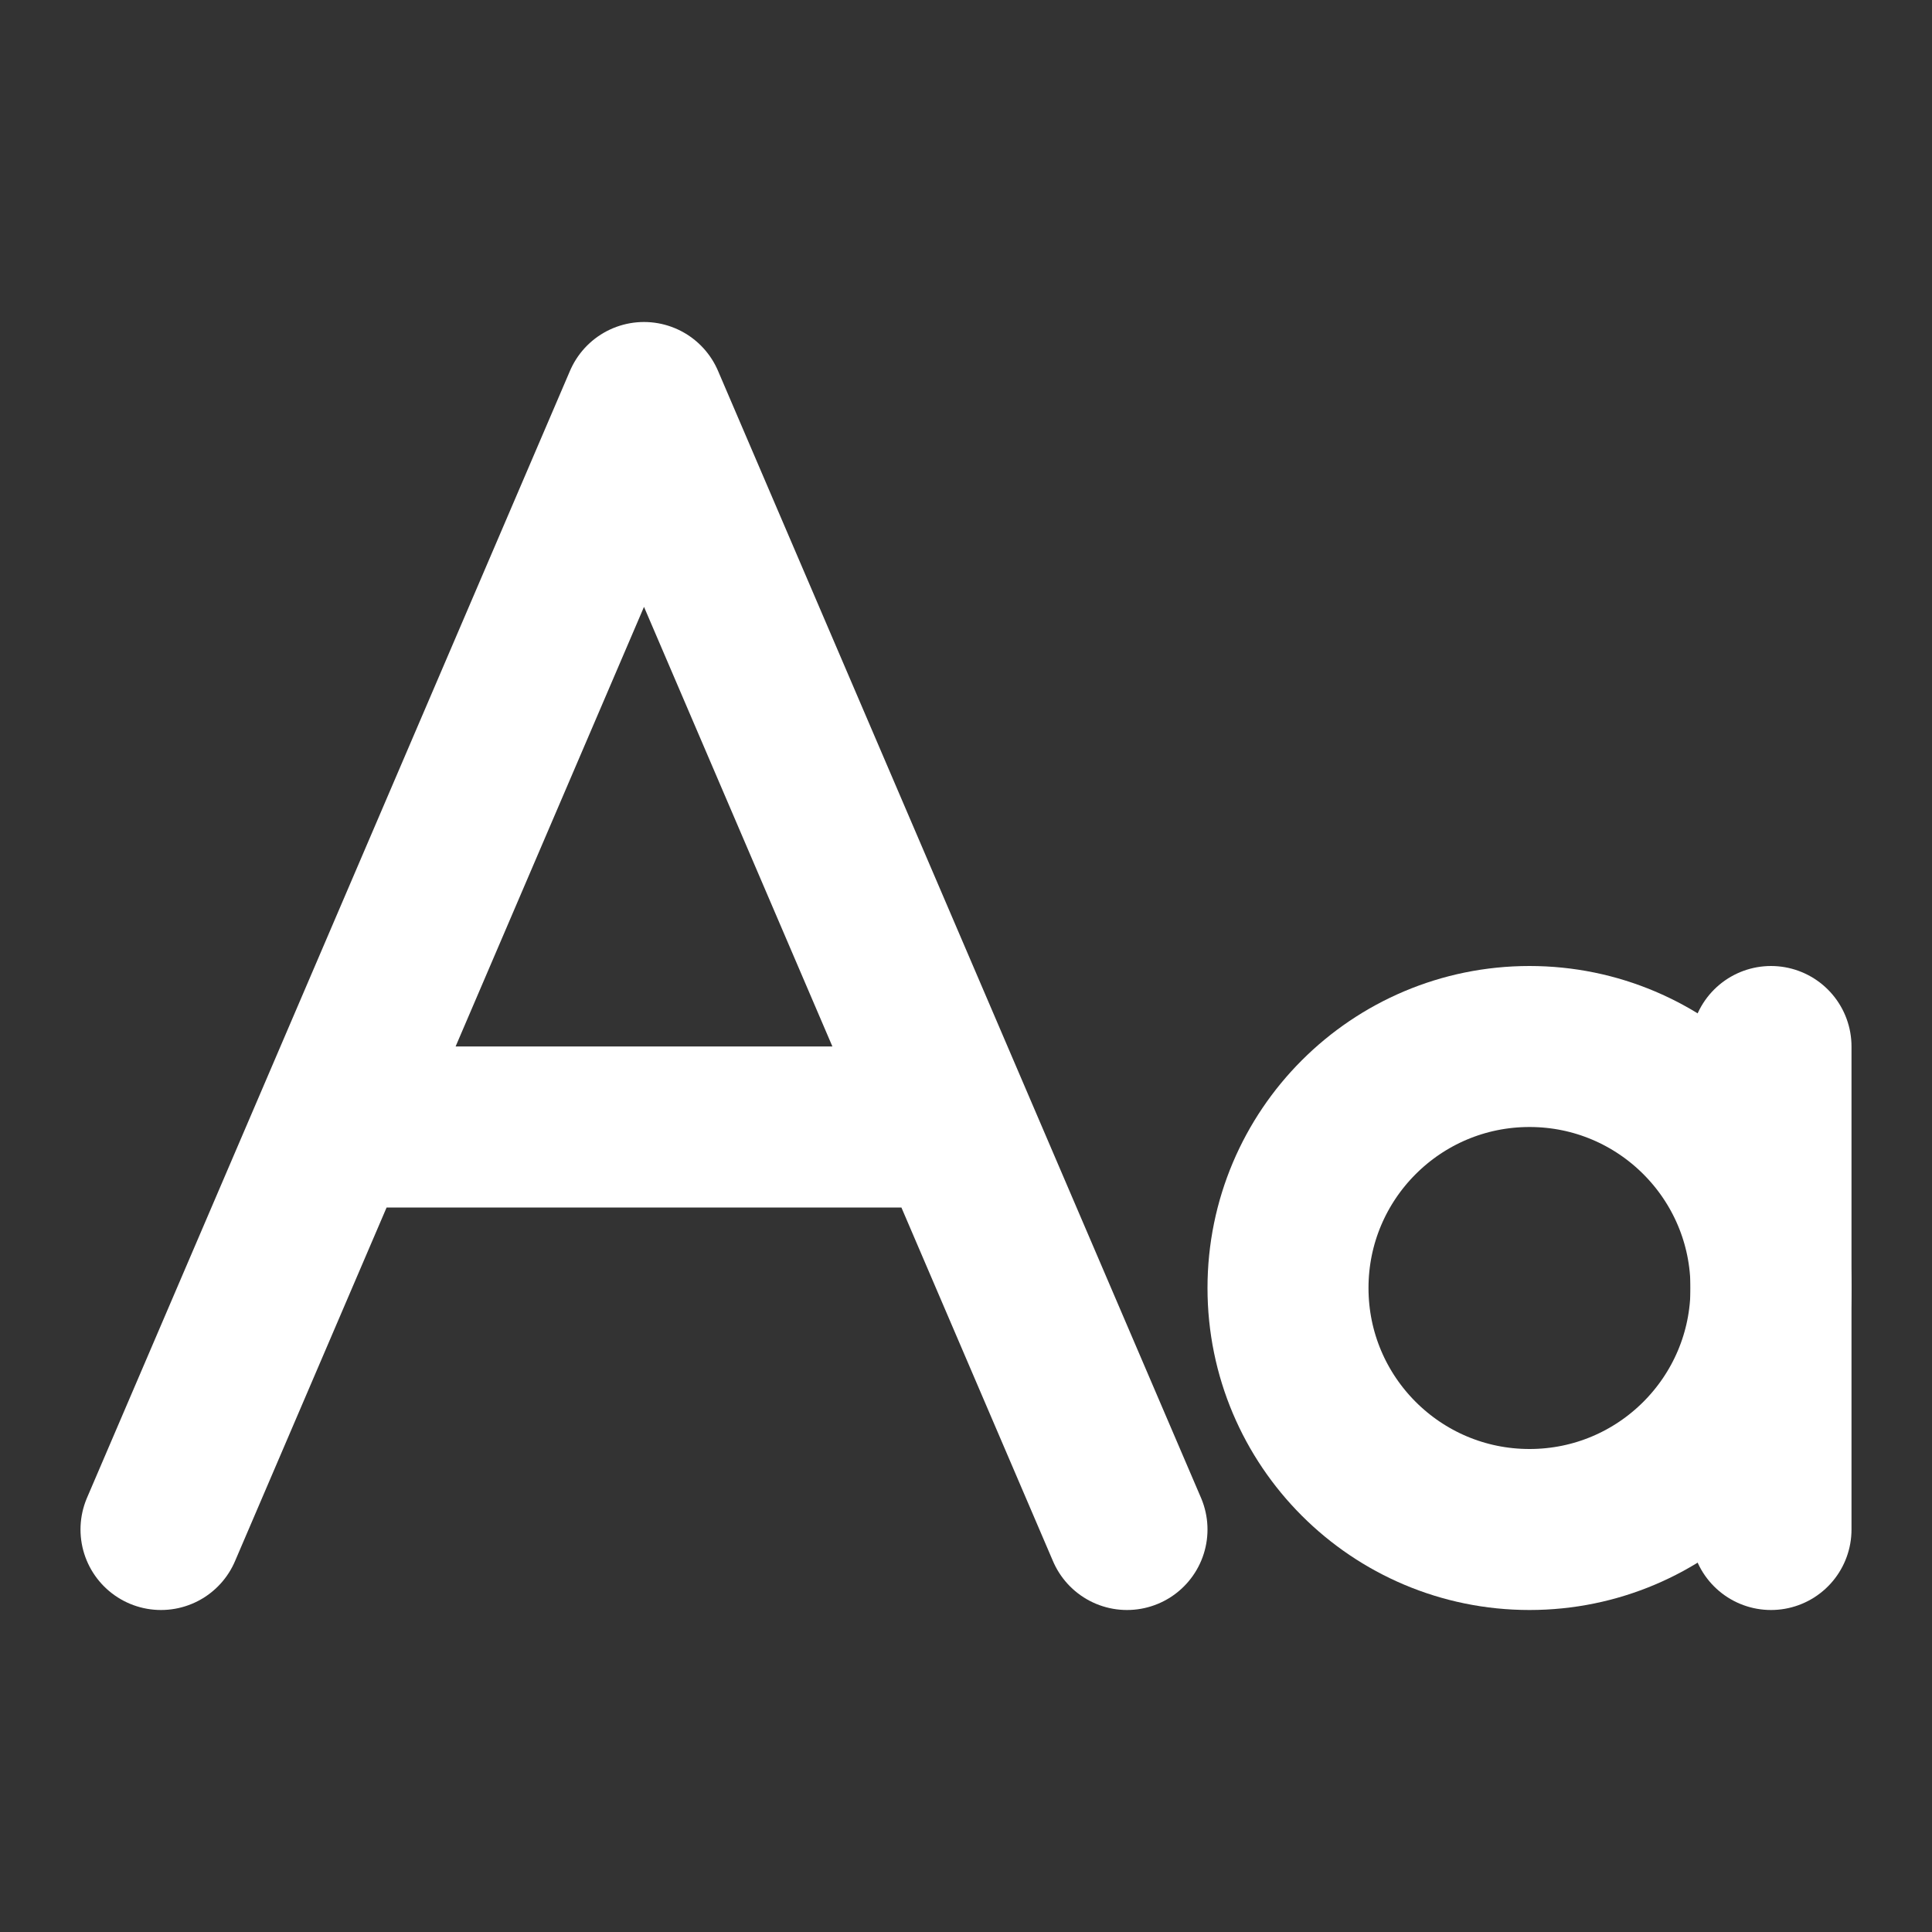 <svg width="24" height="24" viewBox="0 0 24 24" fill="none" xmlns="http://www.w3.org/2000/svg">
<rect x="0" y="0" width="24" height="24" fill="#333333" stroke="none"/>
<circle cx="19" cy="16" r="3" stroke="white" stroke-width="2" stroke-linecap="round" stroke-linejoin="round"/>
<path d="M22 19V13" stroke="white" stroke-width="2" stroke-linecap="round" stroke-linejoin="round"/>
<path d="M14 19L11.857 14M2 19L4.143 14M4.143 14L8 5L11.857 14M4.143 14H11.857" stroke="white" stroke-width="2" stroke-linecap="round" stroke-linejoin="round"/>
</svg>
